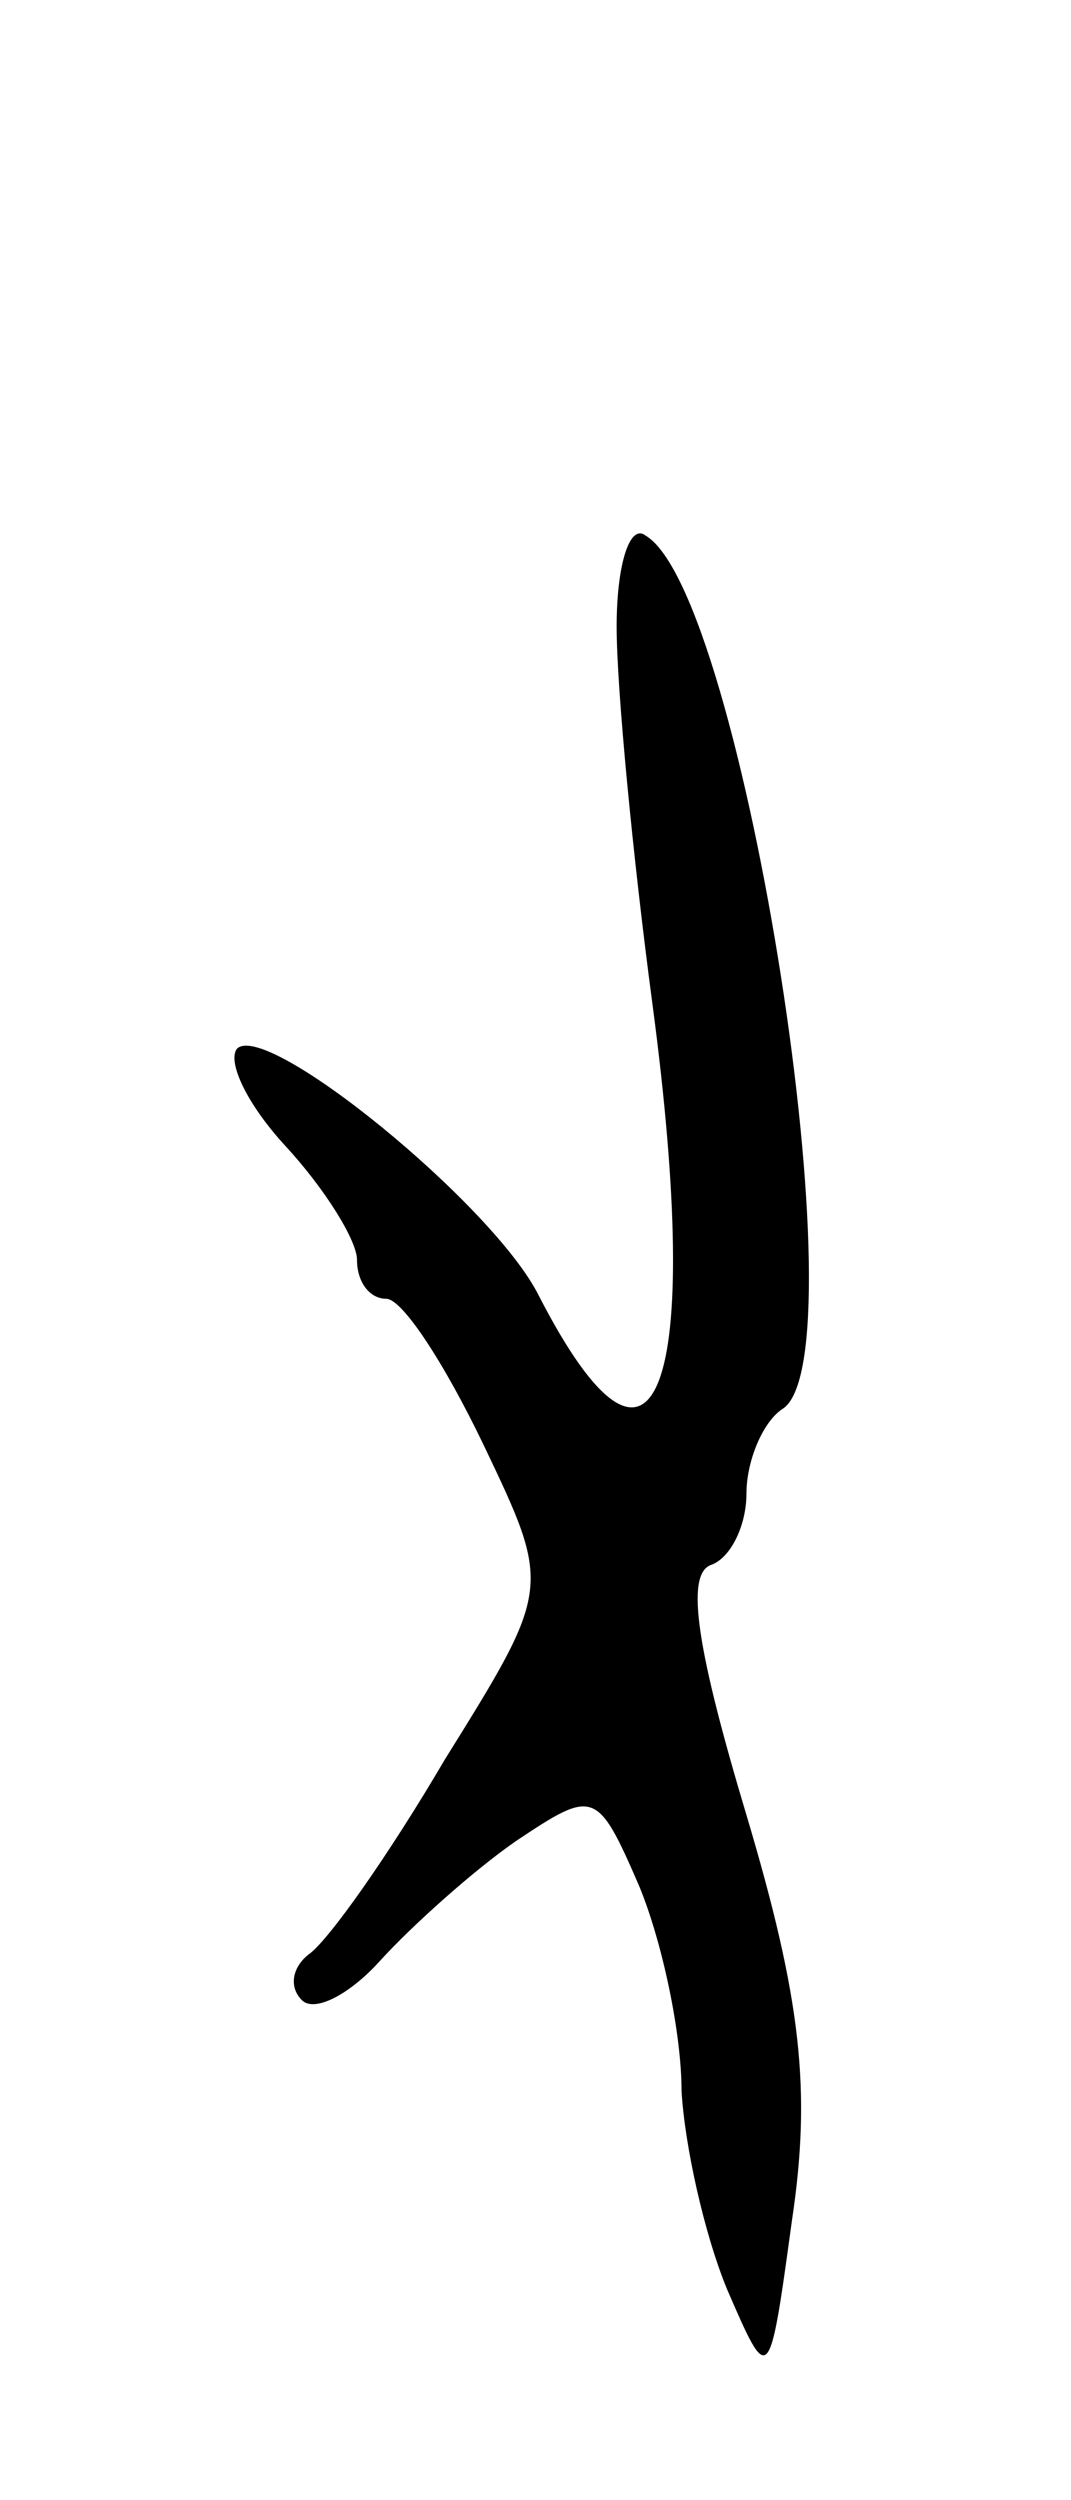 <svg version="1.0" xmlns="http://www.w3.org/2000/svg"
 width="33pt" height="77pt" viewBox="0 0 33 77"
 preserveAspectRatio="xMidYMid meet">
<g transform="translate(0,77) scale(0.1,-0.1)"
fill="#000000" stroke="none">
<path d="M190 577 c0 -19 5 -71 11 -116 16 -120 1 -160 -35 -90 -14 28 -84 85
-93 76 -3 -4 3 -17 15 -30 12 -13 22 -29 22 -35 0 -7 4 -12 9 -12 5 0 18 -20
30 -45 21 -44 21 -44 -12 -97 -17 -29 -36 -56 -42 -60 -5 -4 -6 -10 -2 -14 4
-4 15 2 24 12 10 11 29 28 42 37 24 16 25 16 38 -14 7 -17 13 -45 13 -63 1
-17 7 -44 14 -61 13 -30 13 -30 20 21 6 40 3 68 -14 125 -15 50 -19 74 -11 77
6 2 11 12 11 22 0 10 5 22 11 26 25 15 -12 251 -42 269 -5 4 -9 -9 -9 -28z"/>
</g>
</svg>
